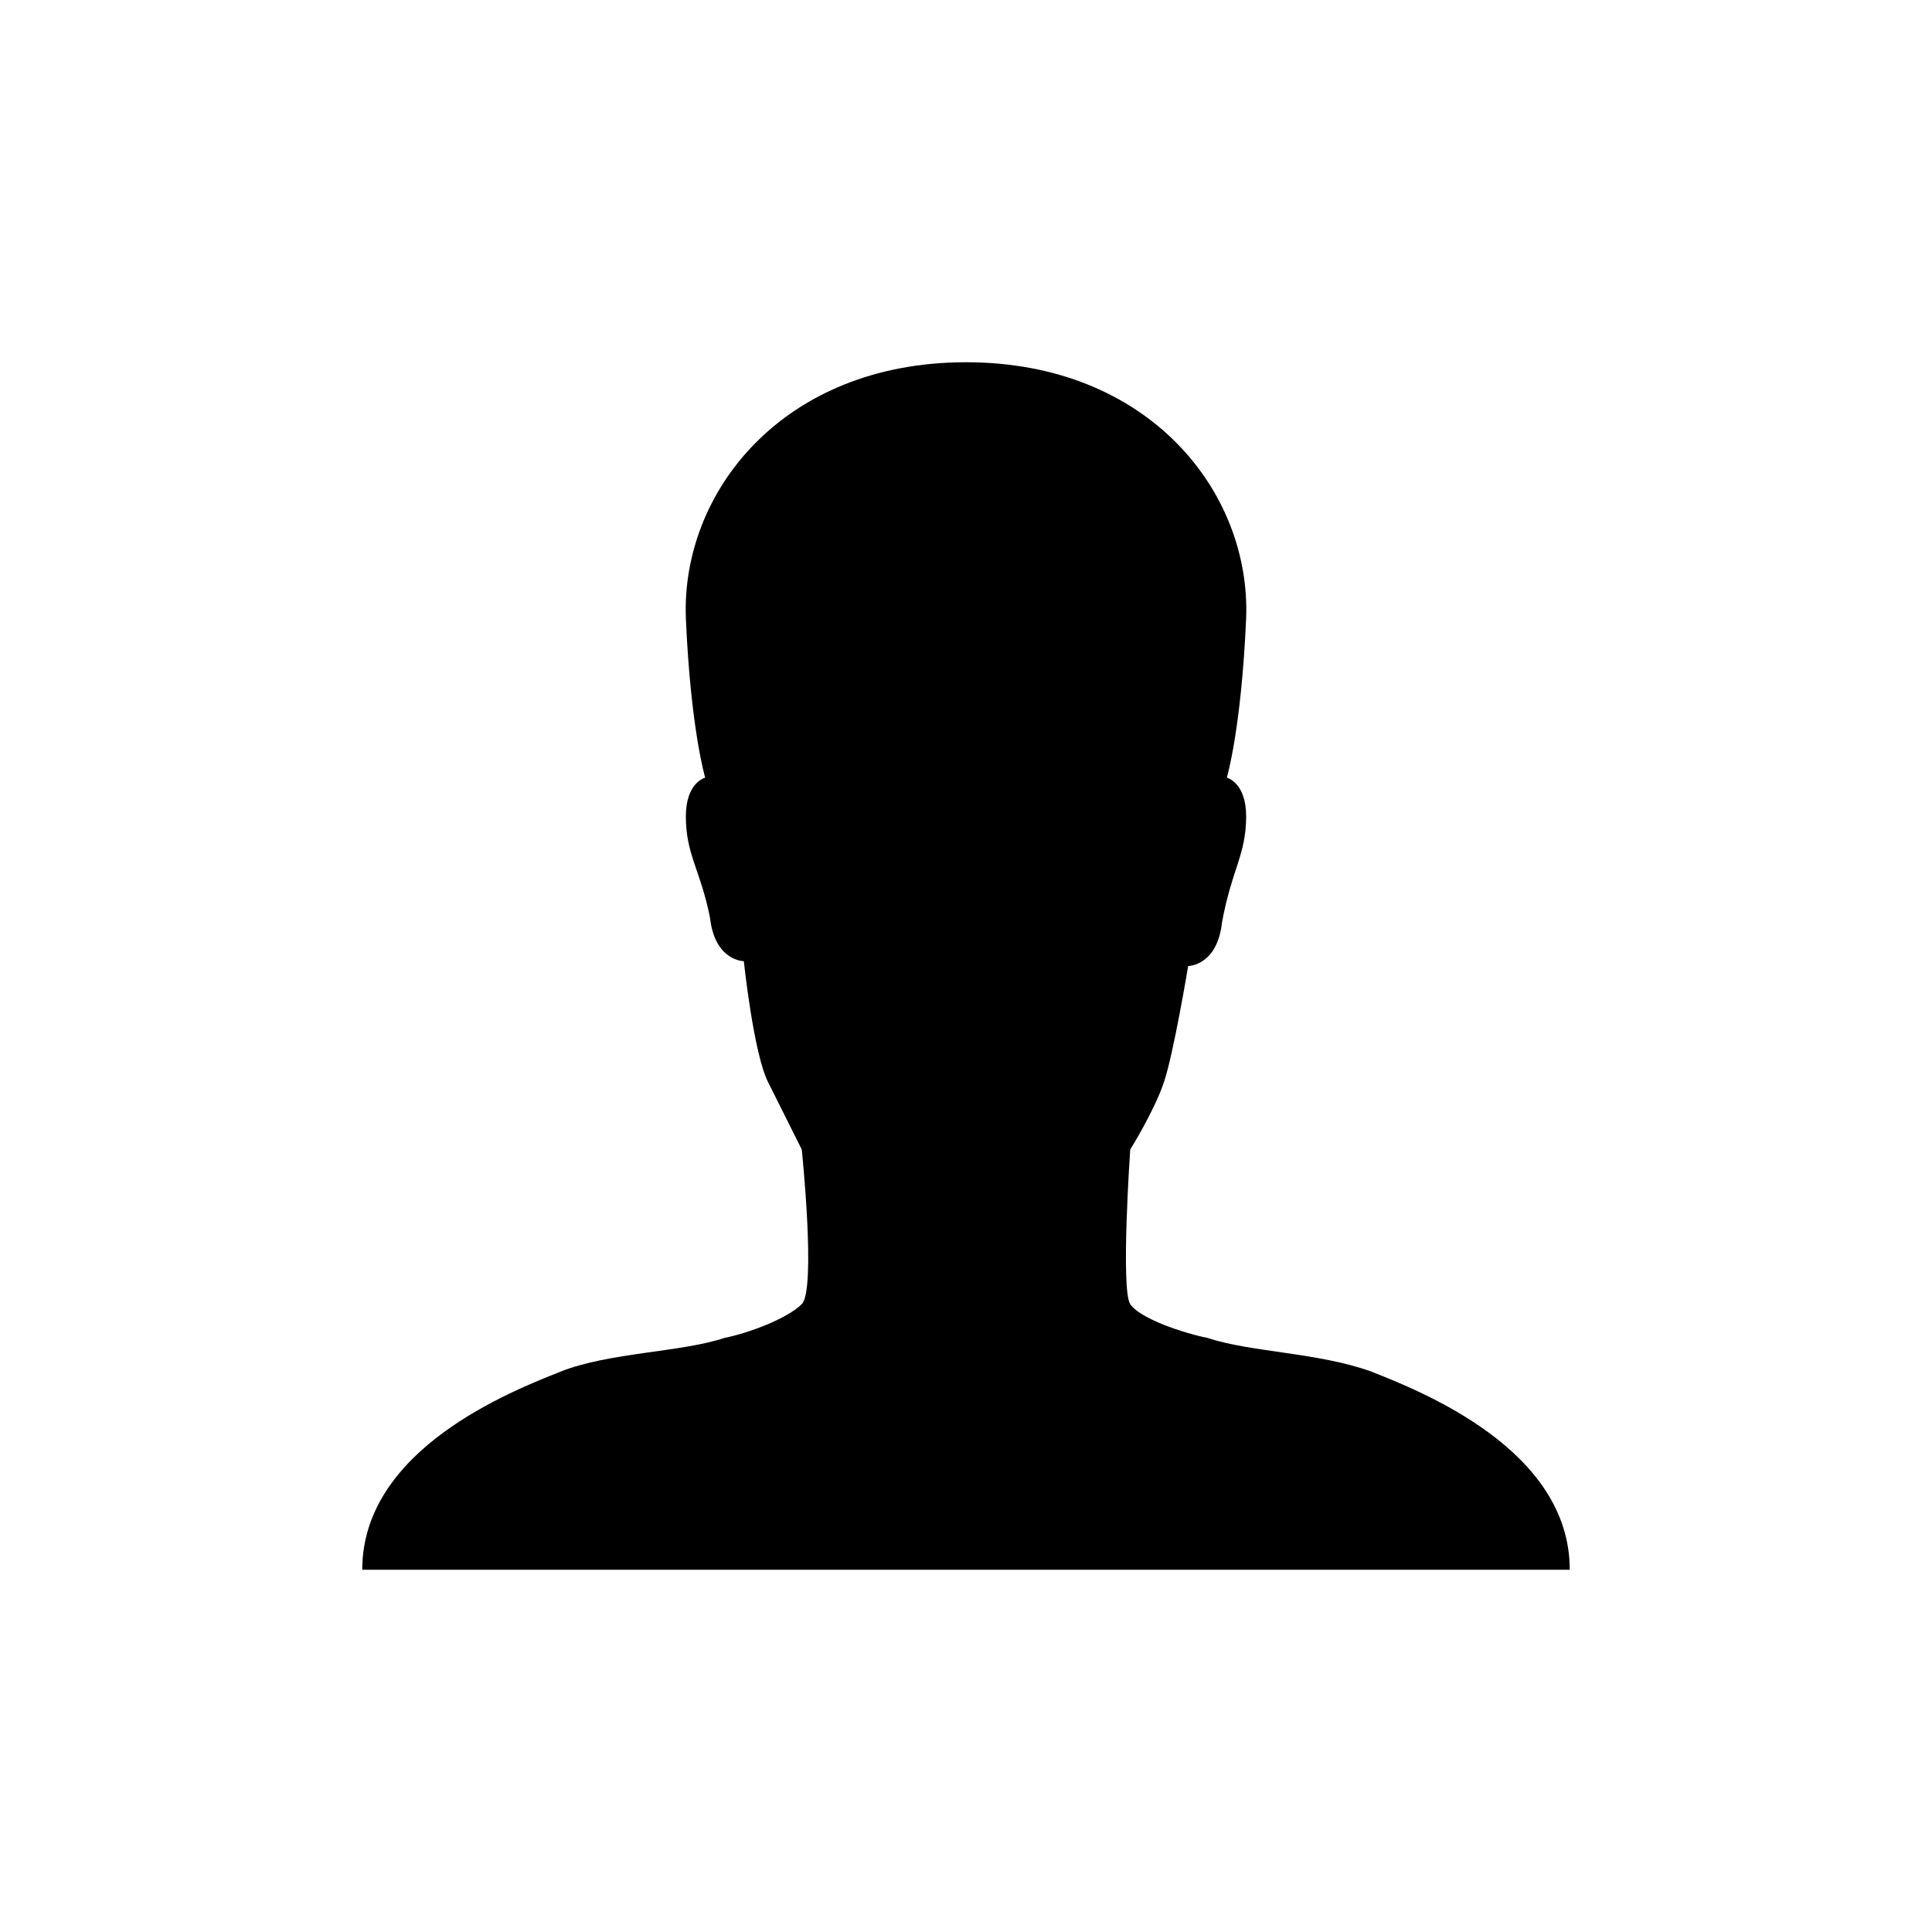 <?xml version="1.0"?><svg fill="currentColor" xmlns="http://www.w3.org/2000/svg" width="40" height="40" viewBox="0 0 40 40"><path d="m28.4 28.4c1 0.4 4.1 1.6 4.1 4.1h-25c0-2.5 3.1-3.7 4.1-4.1s2.5-0.4 3.4-0.7c0.5-0.1 1.3-0.4 1.6-0.7s0-3.2 0-3.2-0.4-0.8-0.7-1.4-0.5-2.5-0.5-2.5-0.6 0-0.7-0.9c-0.2-1-0.5-1.3-0.5-2.1 0-0.7 0.4-0.8 0.4-0.8s-0.3-1-0.4-3.3c-0.1-2.6 2-5.3 5.8-5.3s5.9 2.7 5.8 5.3c-0.1 2.3-0.4 3.3-0.4 3.3s0.4 0.1 0.4 0.8c0 0.8-0.3 1.1-0.5 2.2-0.1 0.9-0.7 0.9-0.7 0.9s-0.3 1.8-0.5 2.4-0.7 1.4-0.7 1.4-0.2 2.9 0 3.2 1.1 0.6 1.6 0.7c0.9 0.3 2.3 0.3 3.4 0.7z"></path></svg>
